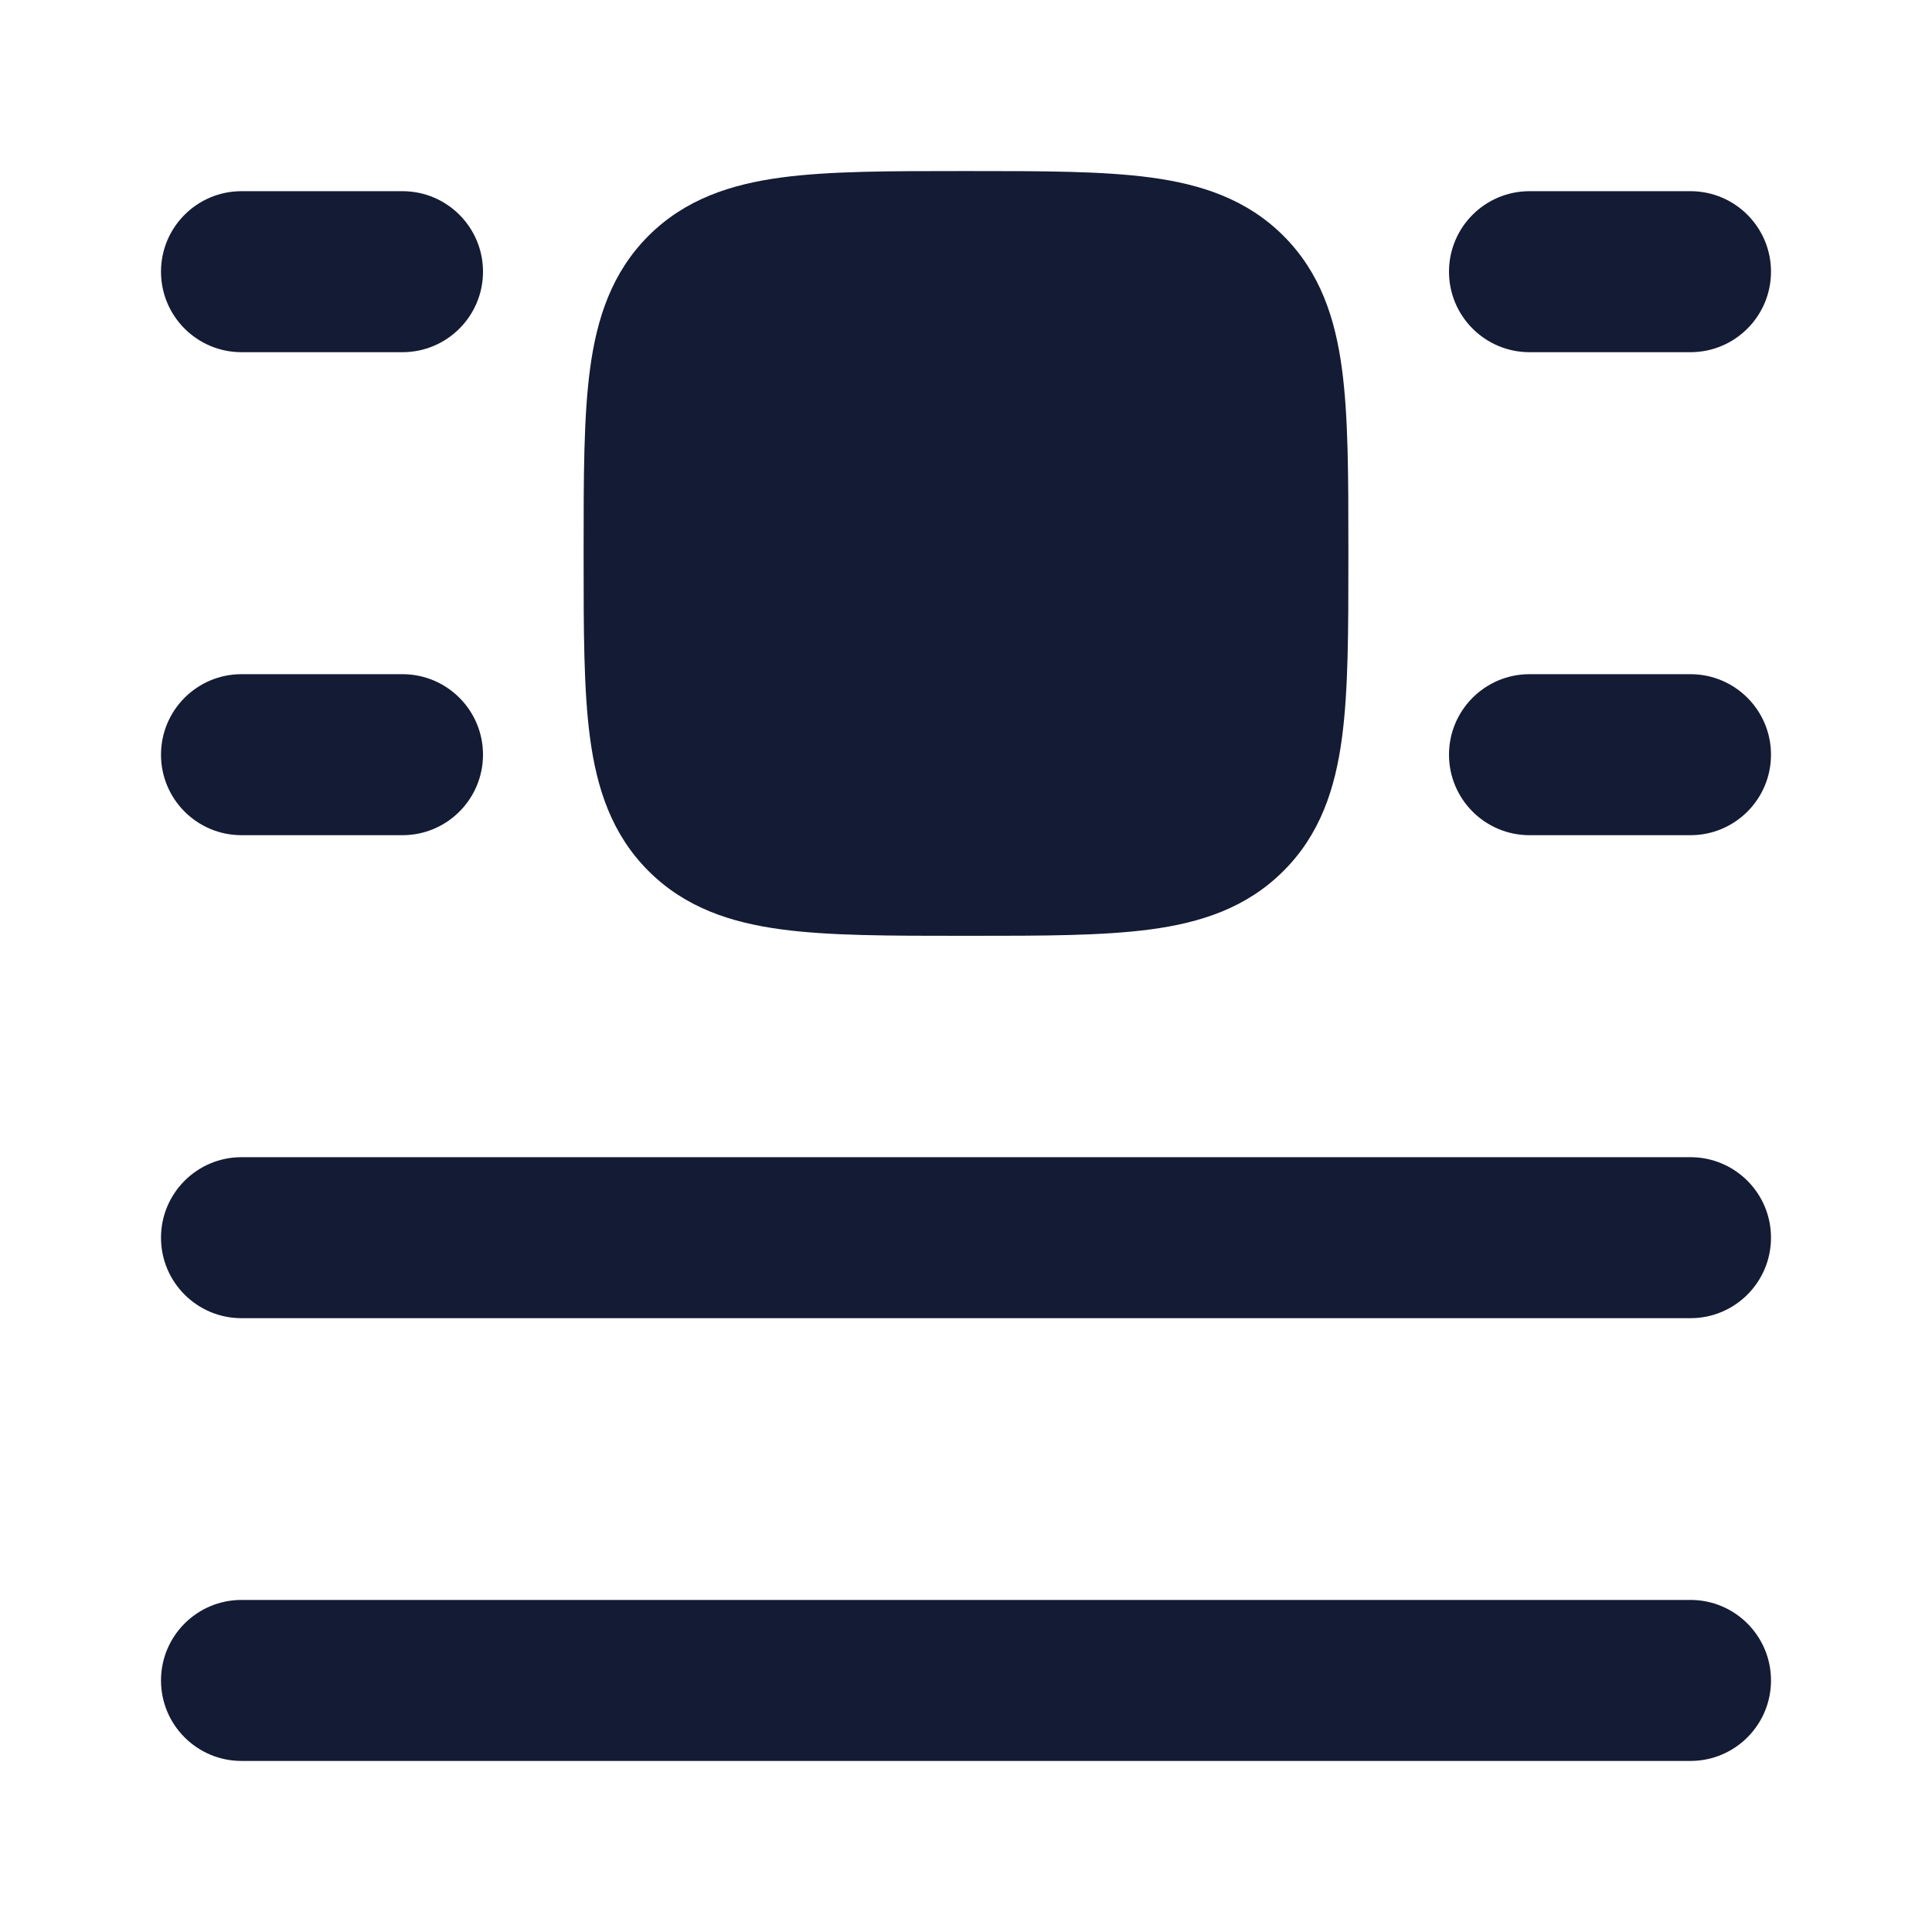 <svg width="24" height="24" viewBox="0 0 24 24" fill="none" xmlns="http://www.w3.org/2000/svg">
<path fill-rule="evenodd" clip-rule="evenodd" d="M2 3.375C2 2.823 2.448 2.375 3 2.375H5C5.552 2.375 6 2.823 6 3.375C6 3.927 5.552 4.375 5 4.375H3C2.448 4.375 2 3.927 2 3.375Z" fill="#141B34"/>
<path fill-rule="evenodd" clip-rule="evenodd" d="M18 3.375C18 2.823 18.448 2.375 19 2.375H21C21.552 2.375 22 2.823 22 3.375C22 3.927 21.552 4.375 21 4.375H19C18.448 4.375 18 3.927 18 3.375Z" fill="#141B34"/>
<path fill-rule="evenodd" clip-rule="evenodd" d="M2 9.375C2 8.823 2.448 8.375 3 8.375H5C5.552 8.375 6 8.823 6 9.375C6 9.927 5.552 10.375 5 10.375H3C2.448 10.375 2 9.927 2 9.375Z" fill="#141B34"/>
<path fill-rule="evenodd" clip-rule="evenodd" d="M18 9.375C18 8.823 18.448 8.375 19 8.375H21C21.552 8.375 22 8.823 22 9.375C22 9.927 21.552 10.375 21 10.375H19C18.448 10.375 18 9.927 18 9.375Z" fill="#141B34"/>
<path fill-rule="evenodd" clip-rule="evenodd" d="M2 15.375C2 14.823 2.448 14.375 3 14.375H21C21.552 14.375 22 14.823 22 15.375C22 15.927 21.552 16.375 21 16.375H3C2.448 16.375 2 15.927 2 15.375Z" fill="#141B34"/>
<path fill-rule="evenodd" clip-rule="evenodd" d="M2 20.875C2 20.323 2.448 19.875 3 19.875H21C21.552 19.875 22 20.323 22 20.875C22 21.427 21.552 21.875 21 21.875H3C2.448 21.875 2 21.427 2 20.875Z" fill="#141B34"/>
<path d="M12.052 2.125C12.95 2.125 13.7 2.125 14.294 2.205C14.922 2.289 15.489 2.475 15.944 2.93C16.4 3.386 16.586 3.953 16.67 4.581C16.75 5.175 16.75 5.925 16.75 6.823V6.823V6.927V6.927C16.75 7.825 16.75 8.575 16.67 9.169C16.586 9.797 16.4 10.364 15.944 10.819C15.489 11.275 14.922 11.461 14.294 11.545C13.7 11.625 12.95 11.625 12.052 11.625H12.052H11.948H11.948C11.05 11.625 10.3 11.625 9.706 11.545C9.078 11.461 8.511 11.275 8.055 10.819C7.6 10.364 7.414 9.797 7.33 9.169C7.25 8.575 7.25 7.825 7.25 6.927V6.927V6.823V6.823C7.25 5.925 7.25 5.175 7.33 4.581C7.414 3.953 7.6 3.386 8.055 2.93C8.511 2.475 9.078 2.289 9.706 2.205C10.3 2.125 11.05 2.125 11.948 2.125H11.948H12.052H12.052Z" fill="#141B34"/>
</svg>

